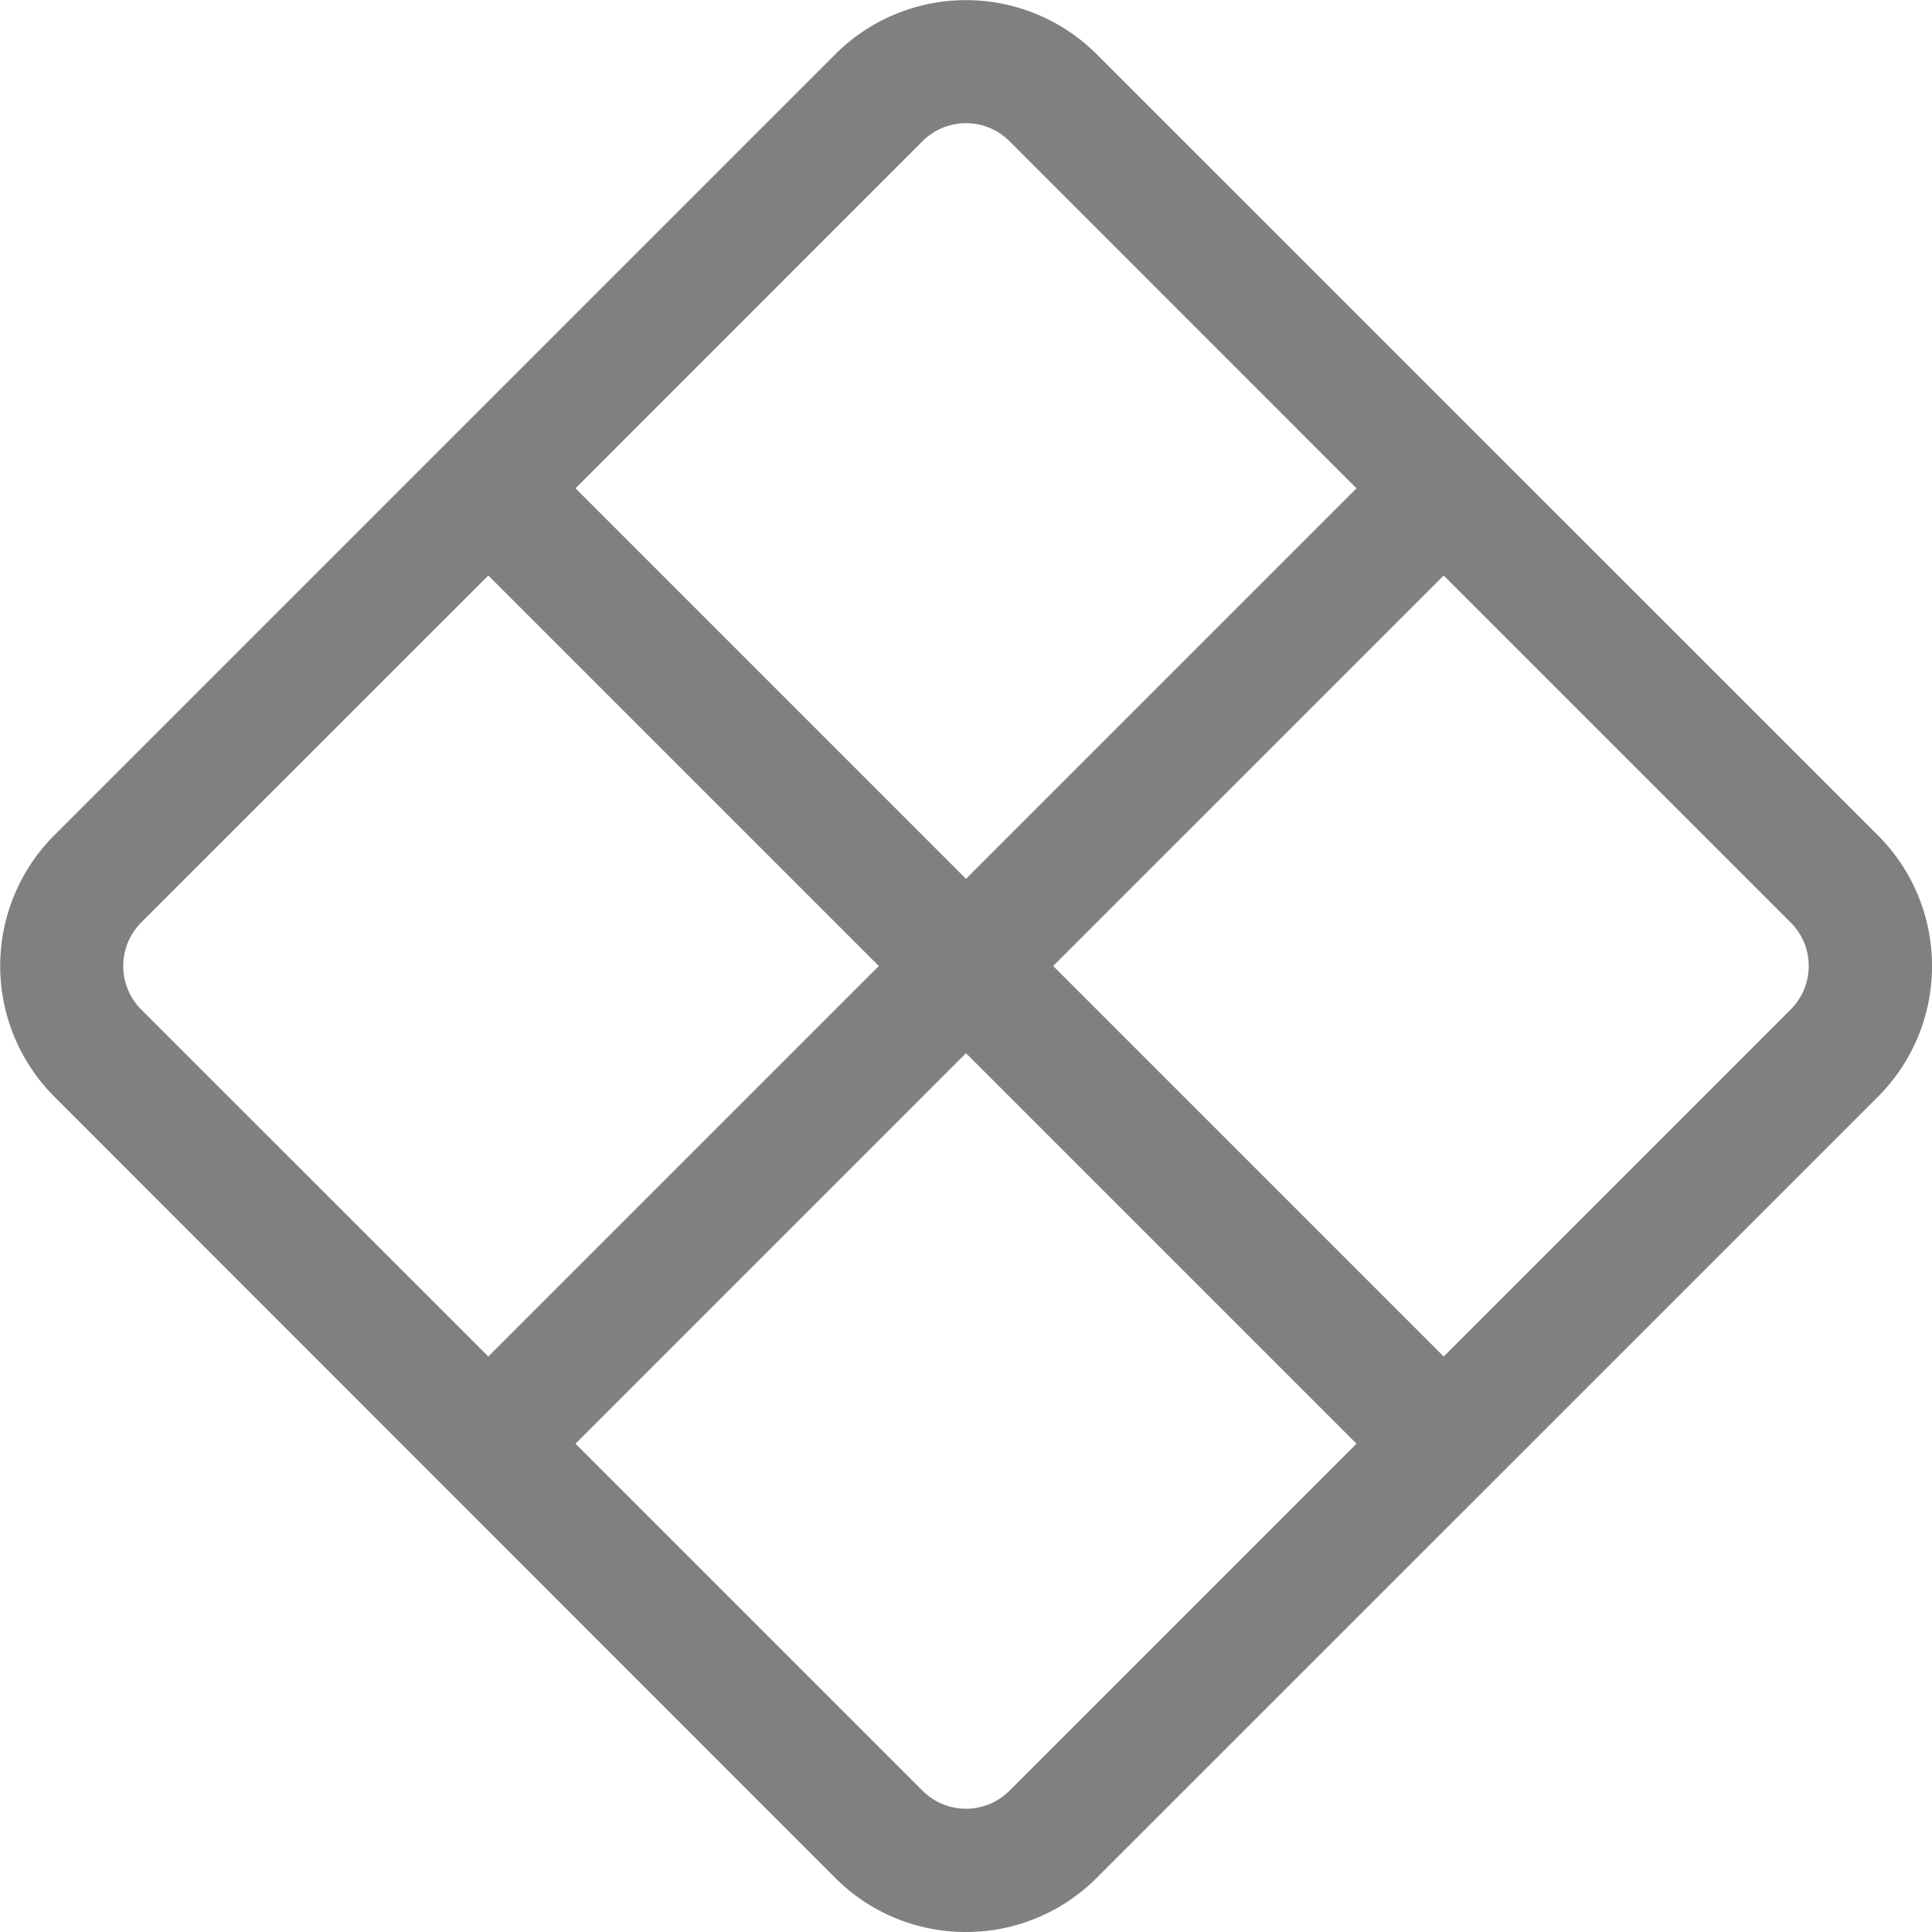 <svg xmlns="http://www.w3.org/2000/svg" width="72" height="72" fill="gray" class="bi bi-x-diamond" viewBox="0 0 16 16">
  <path d="M7.987 16a1.526 1.526 0 0 1-1.07-.448L.45 9.082a1.531 1.531 0 0 1 0-2.165L6.917.45a1.531 1.531 0 0 1 2.166 0l6.469 6.468A1.526 1.526 0 0 1 16 8.013a1.526 1.526 0 0 1-.448 1.07l-6.47 6.469A1.526 1.526 0 0 1 7.988 16zM7.639 1.17 4.766 4.044 8 7.278l3.234-3.234L8.361 1.17a.51.51 0 0 0-.722 0zM8.722 8l3.234 3.234 2.873-2.873c.2-.2.2-.523 0-.722l-2.873-2.873zM8 8.722l-3.234 3.234 2.873 2.873c.2.2.523.2.722 0l2.873-2.873zM7.278 8 4.044 4.766 1.17 7.639a.511.511 0 0 0 0 .722l2.874 2.873z"/>
</svg>